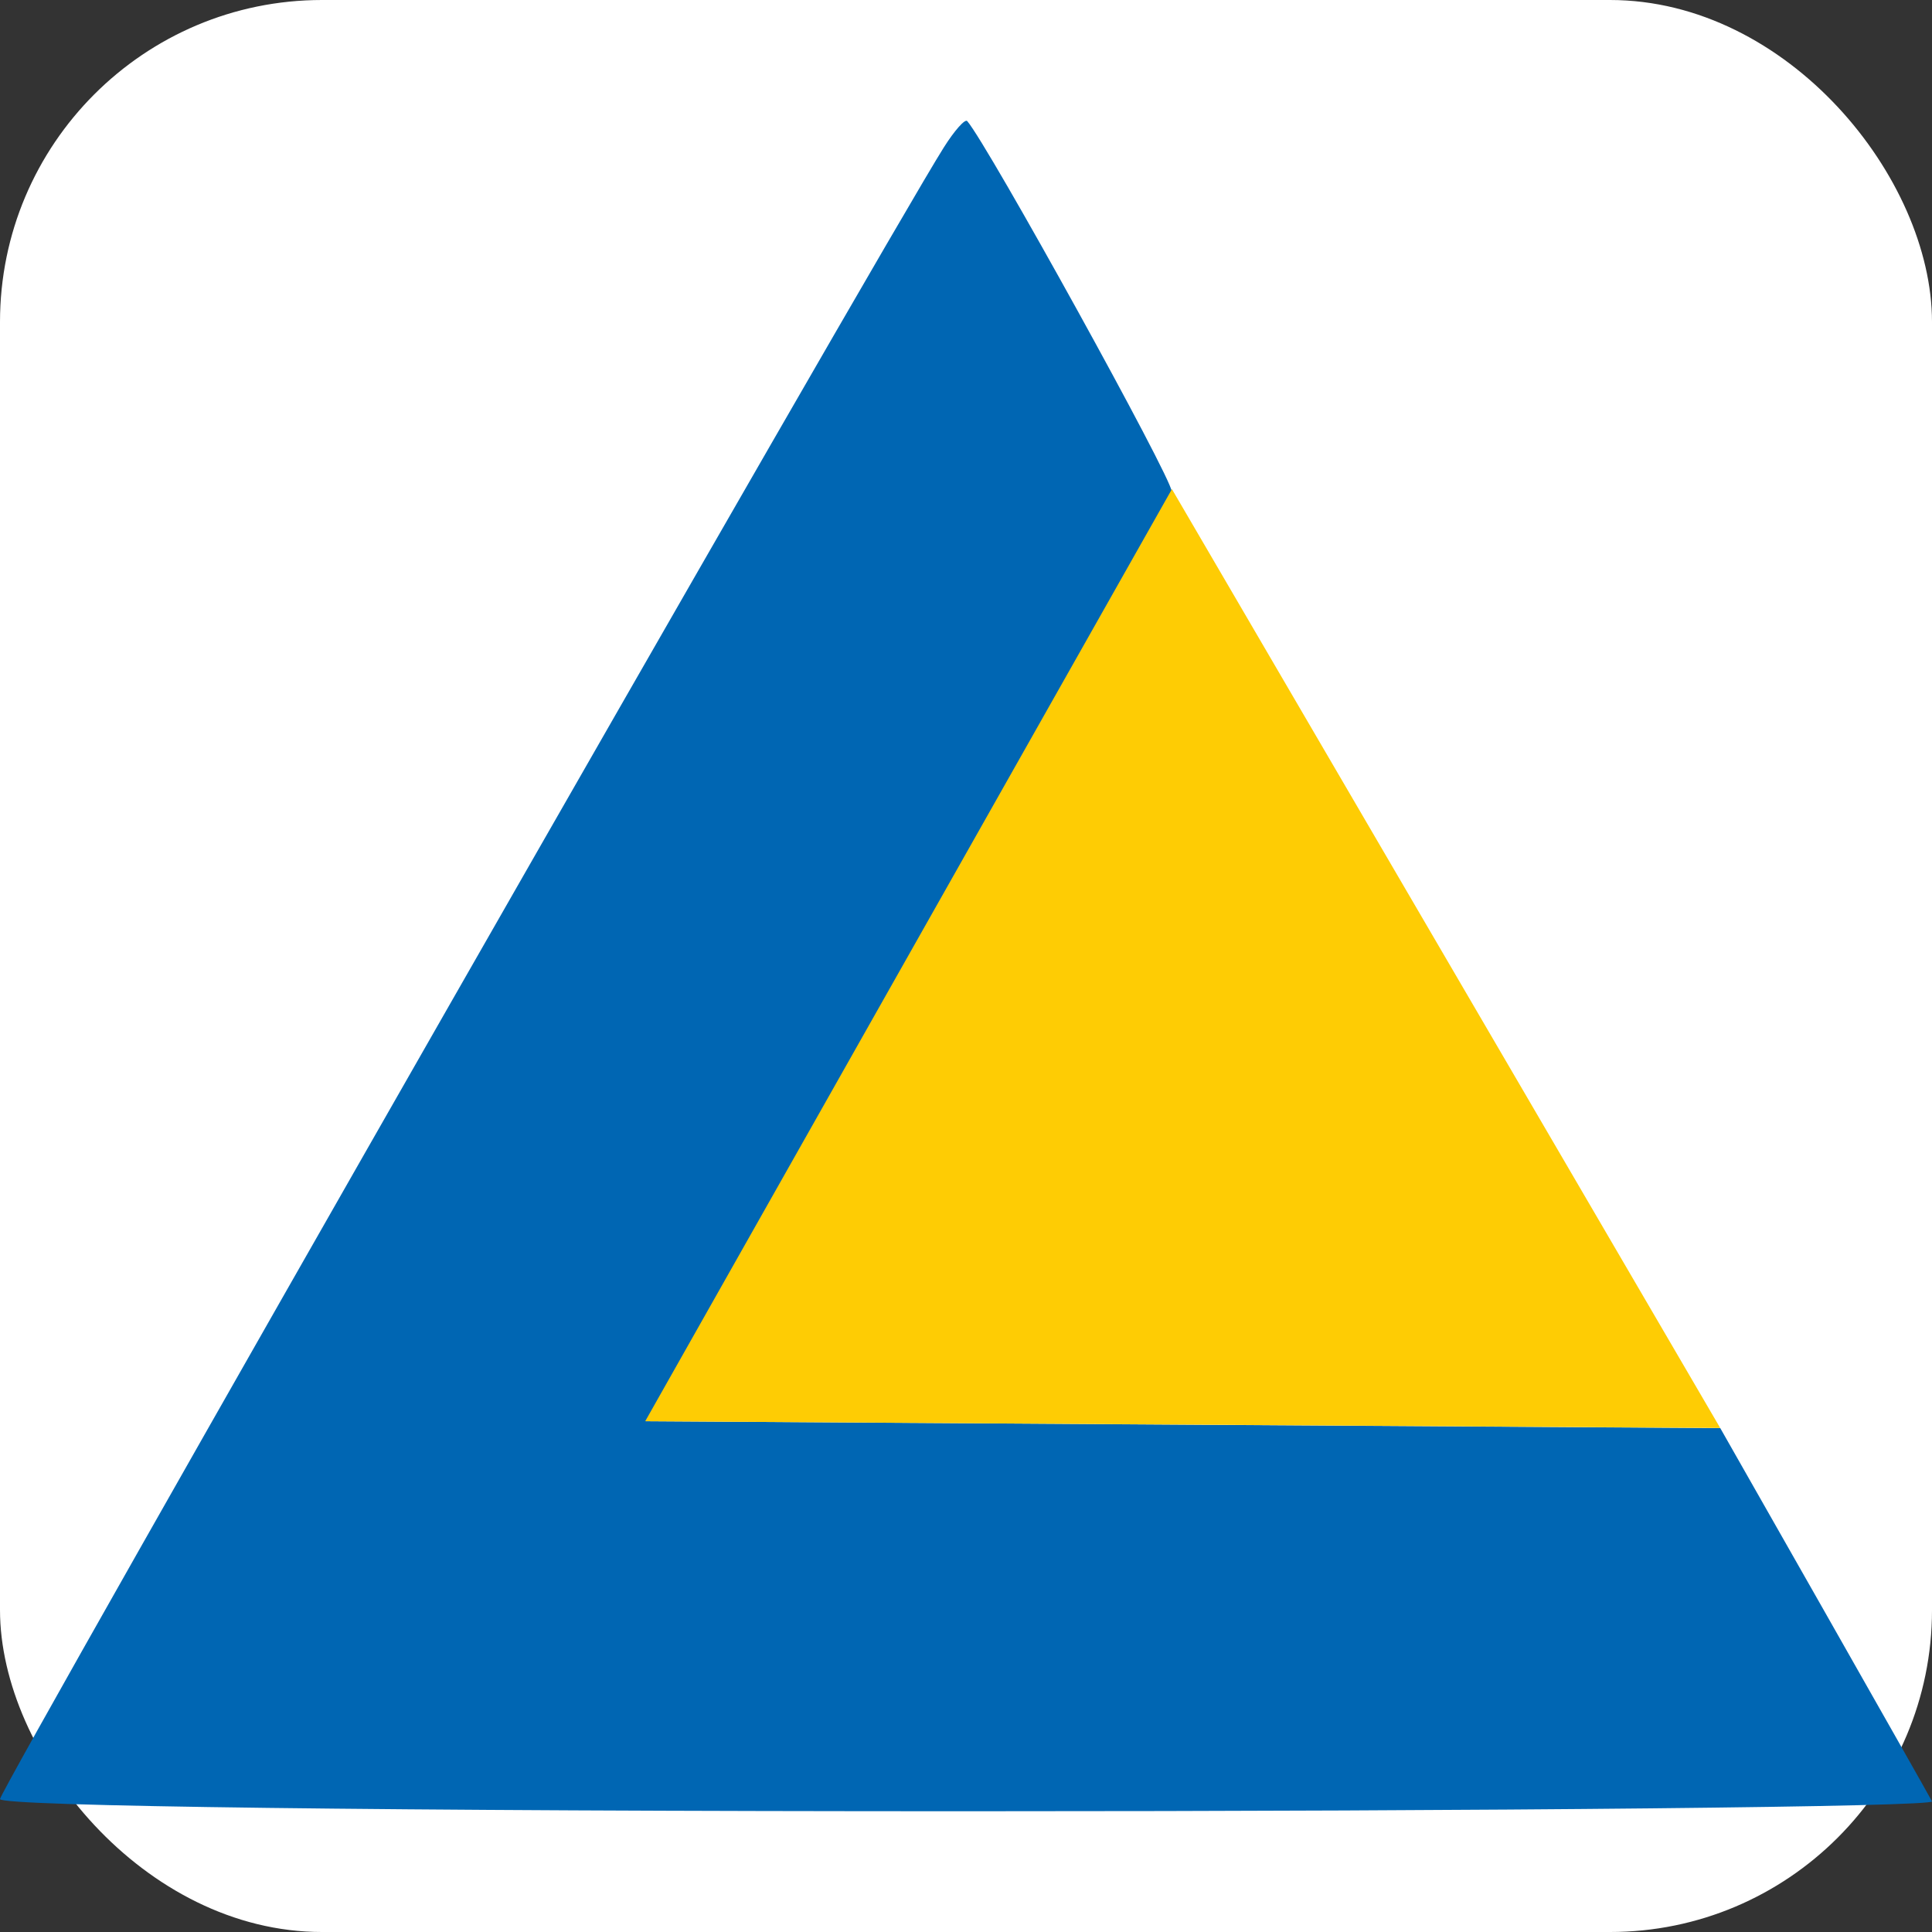 <svg width="24" height="24" viewBox="0 0 24 24" fill="none" xmlns="http://www.w3.org/2000/svg">
  <rect x="0" y="0" width="24" height="24" fill="#333333" stroke="none"/>
  <rect width="24" height="24" rx="4" fill="white" />
  <path fill-rule="evenodd" clip-rule="evenodd"
    d="M11.724 1.832C10.984 3.002 0 22.223 0 22.349C0 22.439 4.848 22.5 12.032 22.5C18.65 22.5 24.035 22.445 24 22.377C23.965 22.309 23.358 21.238 22.653 19.997L21.37 17.741L14.698 17.698L8.025 17.655L11.288 11.989C13.083 8.872 14.553 6.224 14.555 6.104C14.557 5.938 12.272 1.8 12.015 1.504C11.988 1.474 11.857 1.621 11.724 1.832Z"
    fill="#0066B3" />
  <path d="M14.558 6.076L8.015 17.655L21.369 17.739L14.558 6.076Z" fill="#FECC04" />
</svg>